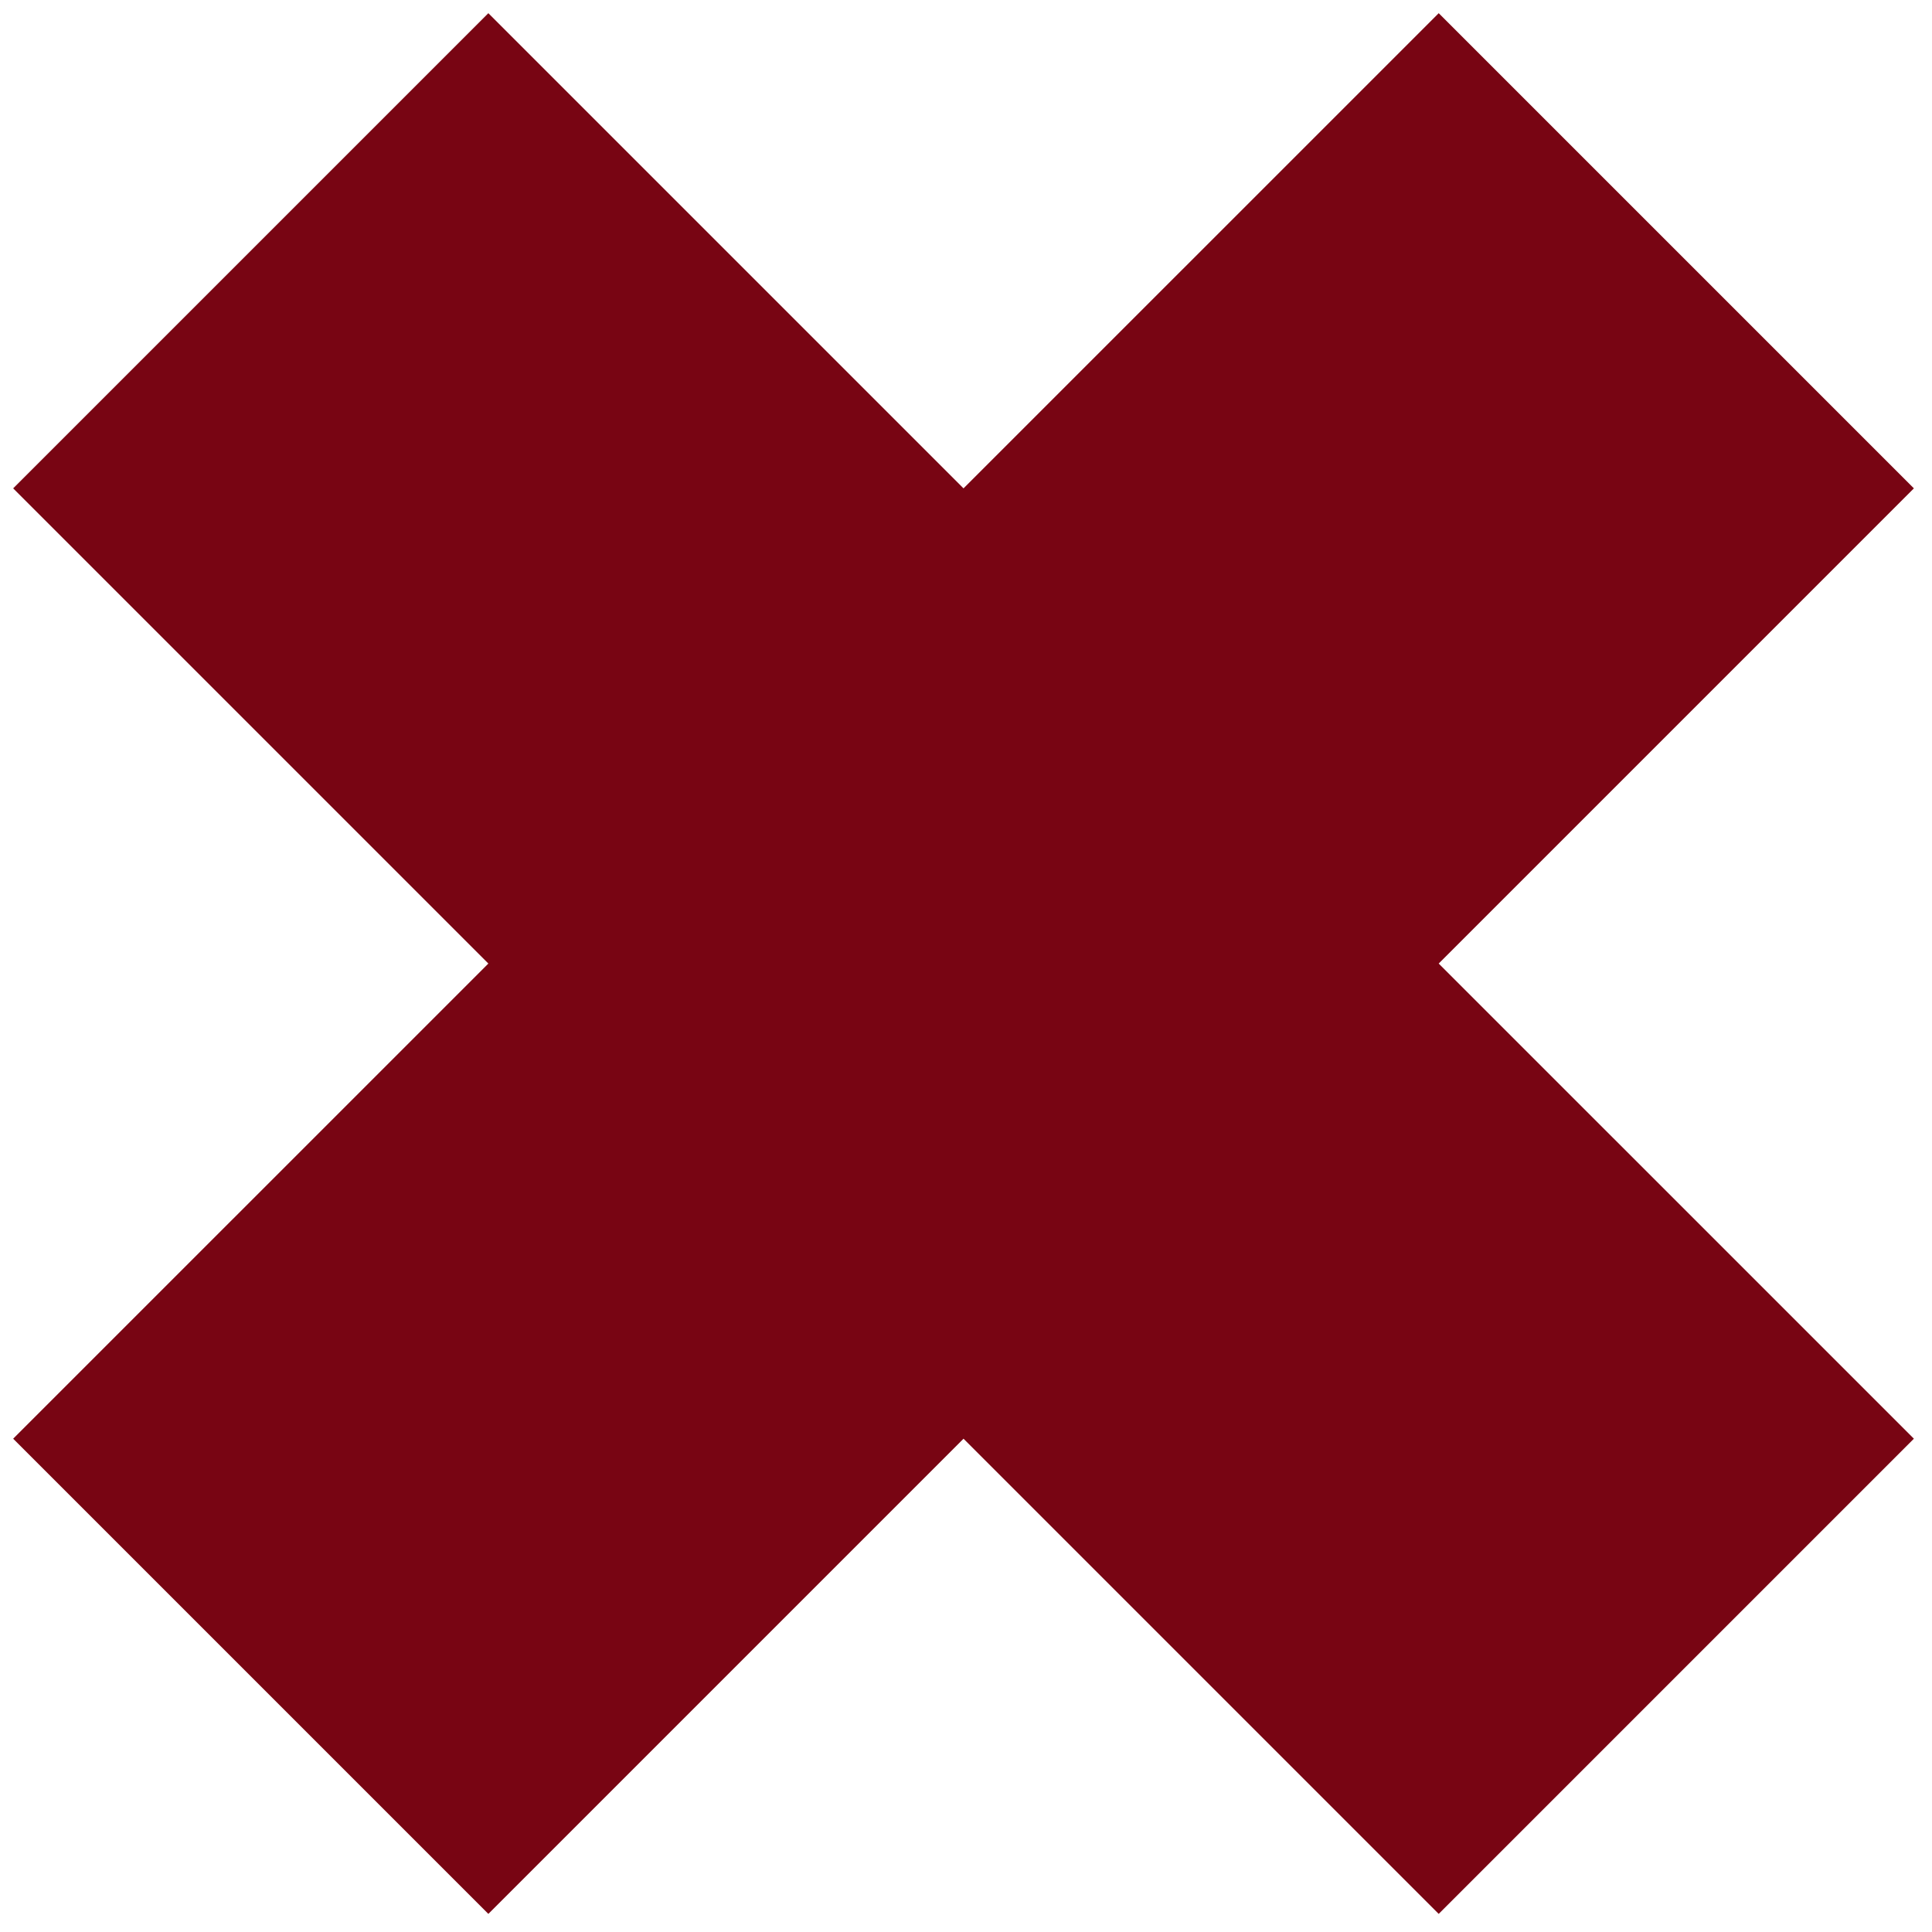 <svg width="92" height="92" viewBox="0 0 92 92" fill="none" xmlns="http://www.w3.org/2000/svg">
<path d="M91.137 23.255L68.51 45.883L91.137 68.51L68.51 91.138L45.882 68.51L23.255 91.138L0.627 68.51L23.255 45.883L0.627 23.255L23.255 0.628L45.882 23.255L68.51 0.628L91.137 23.255Z" fill="#780513"/>
</svg>
